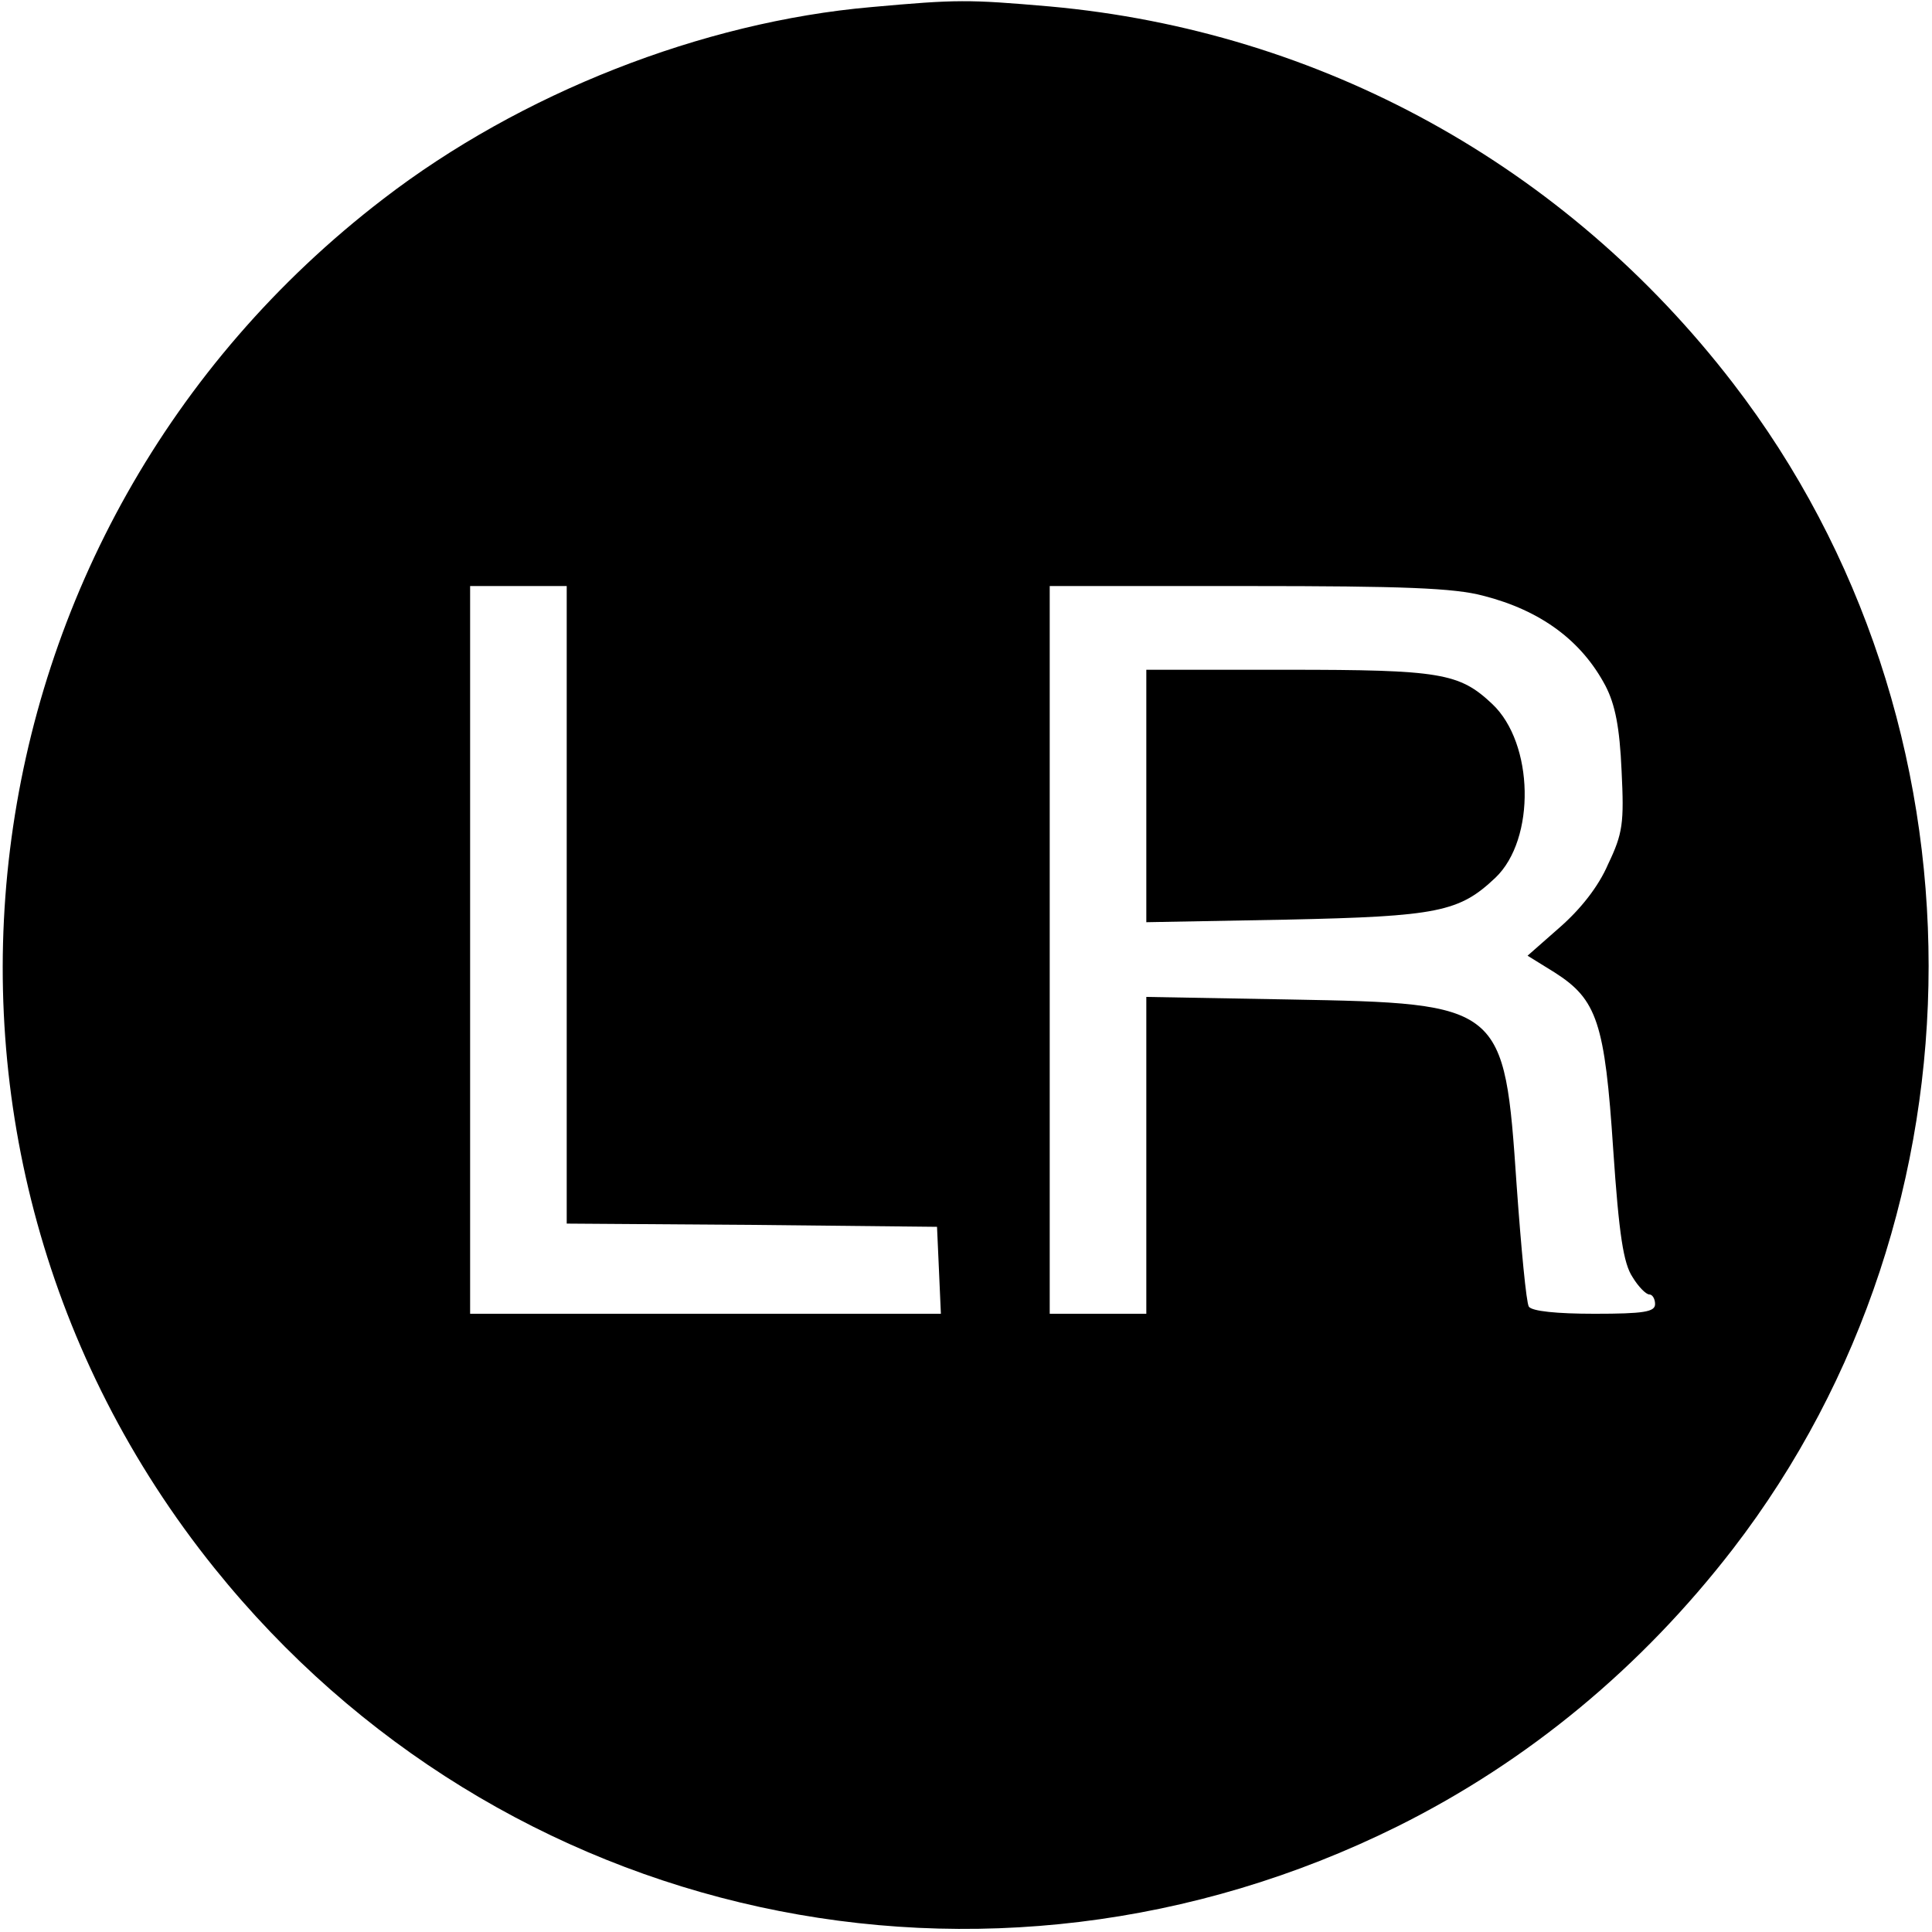 <?xml version="1.0" standalone="no"?>
<!DOCTYPE svg PUBLIC "-//W3C//DTD SVG 20010904//EN"
 "http://www.w3.org/TR/2001/REC-SVG-20010904/DTD/svg10.dtd">
<svg version="1.0" xmlns="http://www.w3.org/2000/svg"
 width="300pt" height="300pt" viewBox="0 0 300 300"
 preserveAspectRatio="xMidYMid meet">
<g transform="translate(0,300) scale(0.1,-0.1)"
fill="#000000" stroke="none">
<path d="M1353 2989 c-263 -23 -545 -134 -758 -298 -670 -514 -788 -1472 -262
-2126 444 -552 1200 -717 1837 -401 203 101 379 247 521 431 405 526 405 1284
0 1810 -260 338 -640 547 -1061 585 -127 11 -144 11 -277 -1z m-473 -1394 l0
-495 288 -2 287 -3 3 -67 3 -68 -366 0 -365 0 0 565 0 565 75 0 75 0 0 -495z
m1423 480 c90 -23 153 -70 190 -140 15 -29 22 -64 25 -132 4 -81 2 -97 -21
-145 -15 -35 -43 -70 -75 -98 l-50 -44 42 -26 c66 -42 78 -78 91 -275 9 -133
16 -177 30 -198 9 -15 21 -27 26 -27 5 0 9 -7 9 -15 0 -12 -17 -15 -94 -15
-59 0 -97 4 -102 11 -4 6 -12 91 -19 189 -19 280 -21 282 -352 288 l-223 4 0
-246 0 -246 -75 0 -75 0 0 565 0 565 308 0 c241 0 320 -3 365 -15z"/>
<path d="M1780 1764 l0 -196 218 4 c235 5 268 12 324 65 63 60 60 209 -5 270
-51 48 -80 53 -318 53 l-219 0 0 -196z"/>
</g>
</svg>
